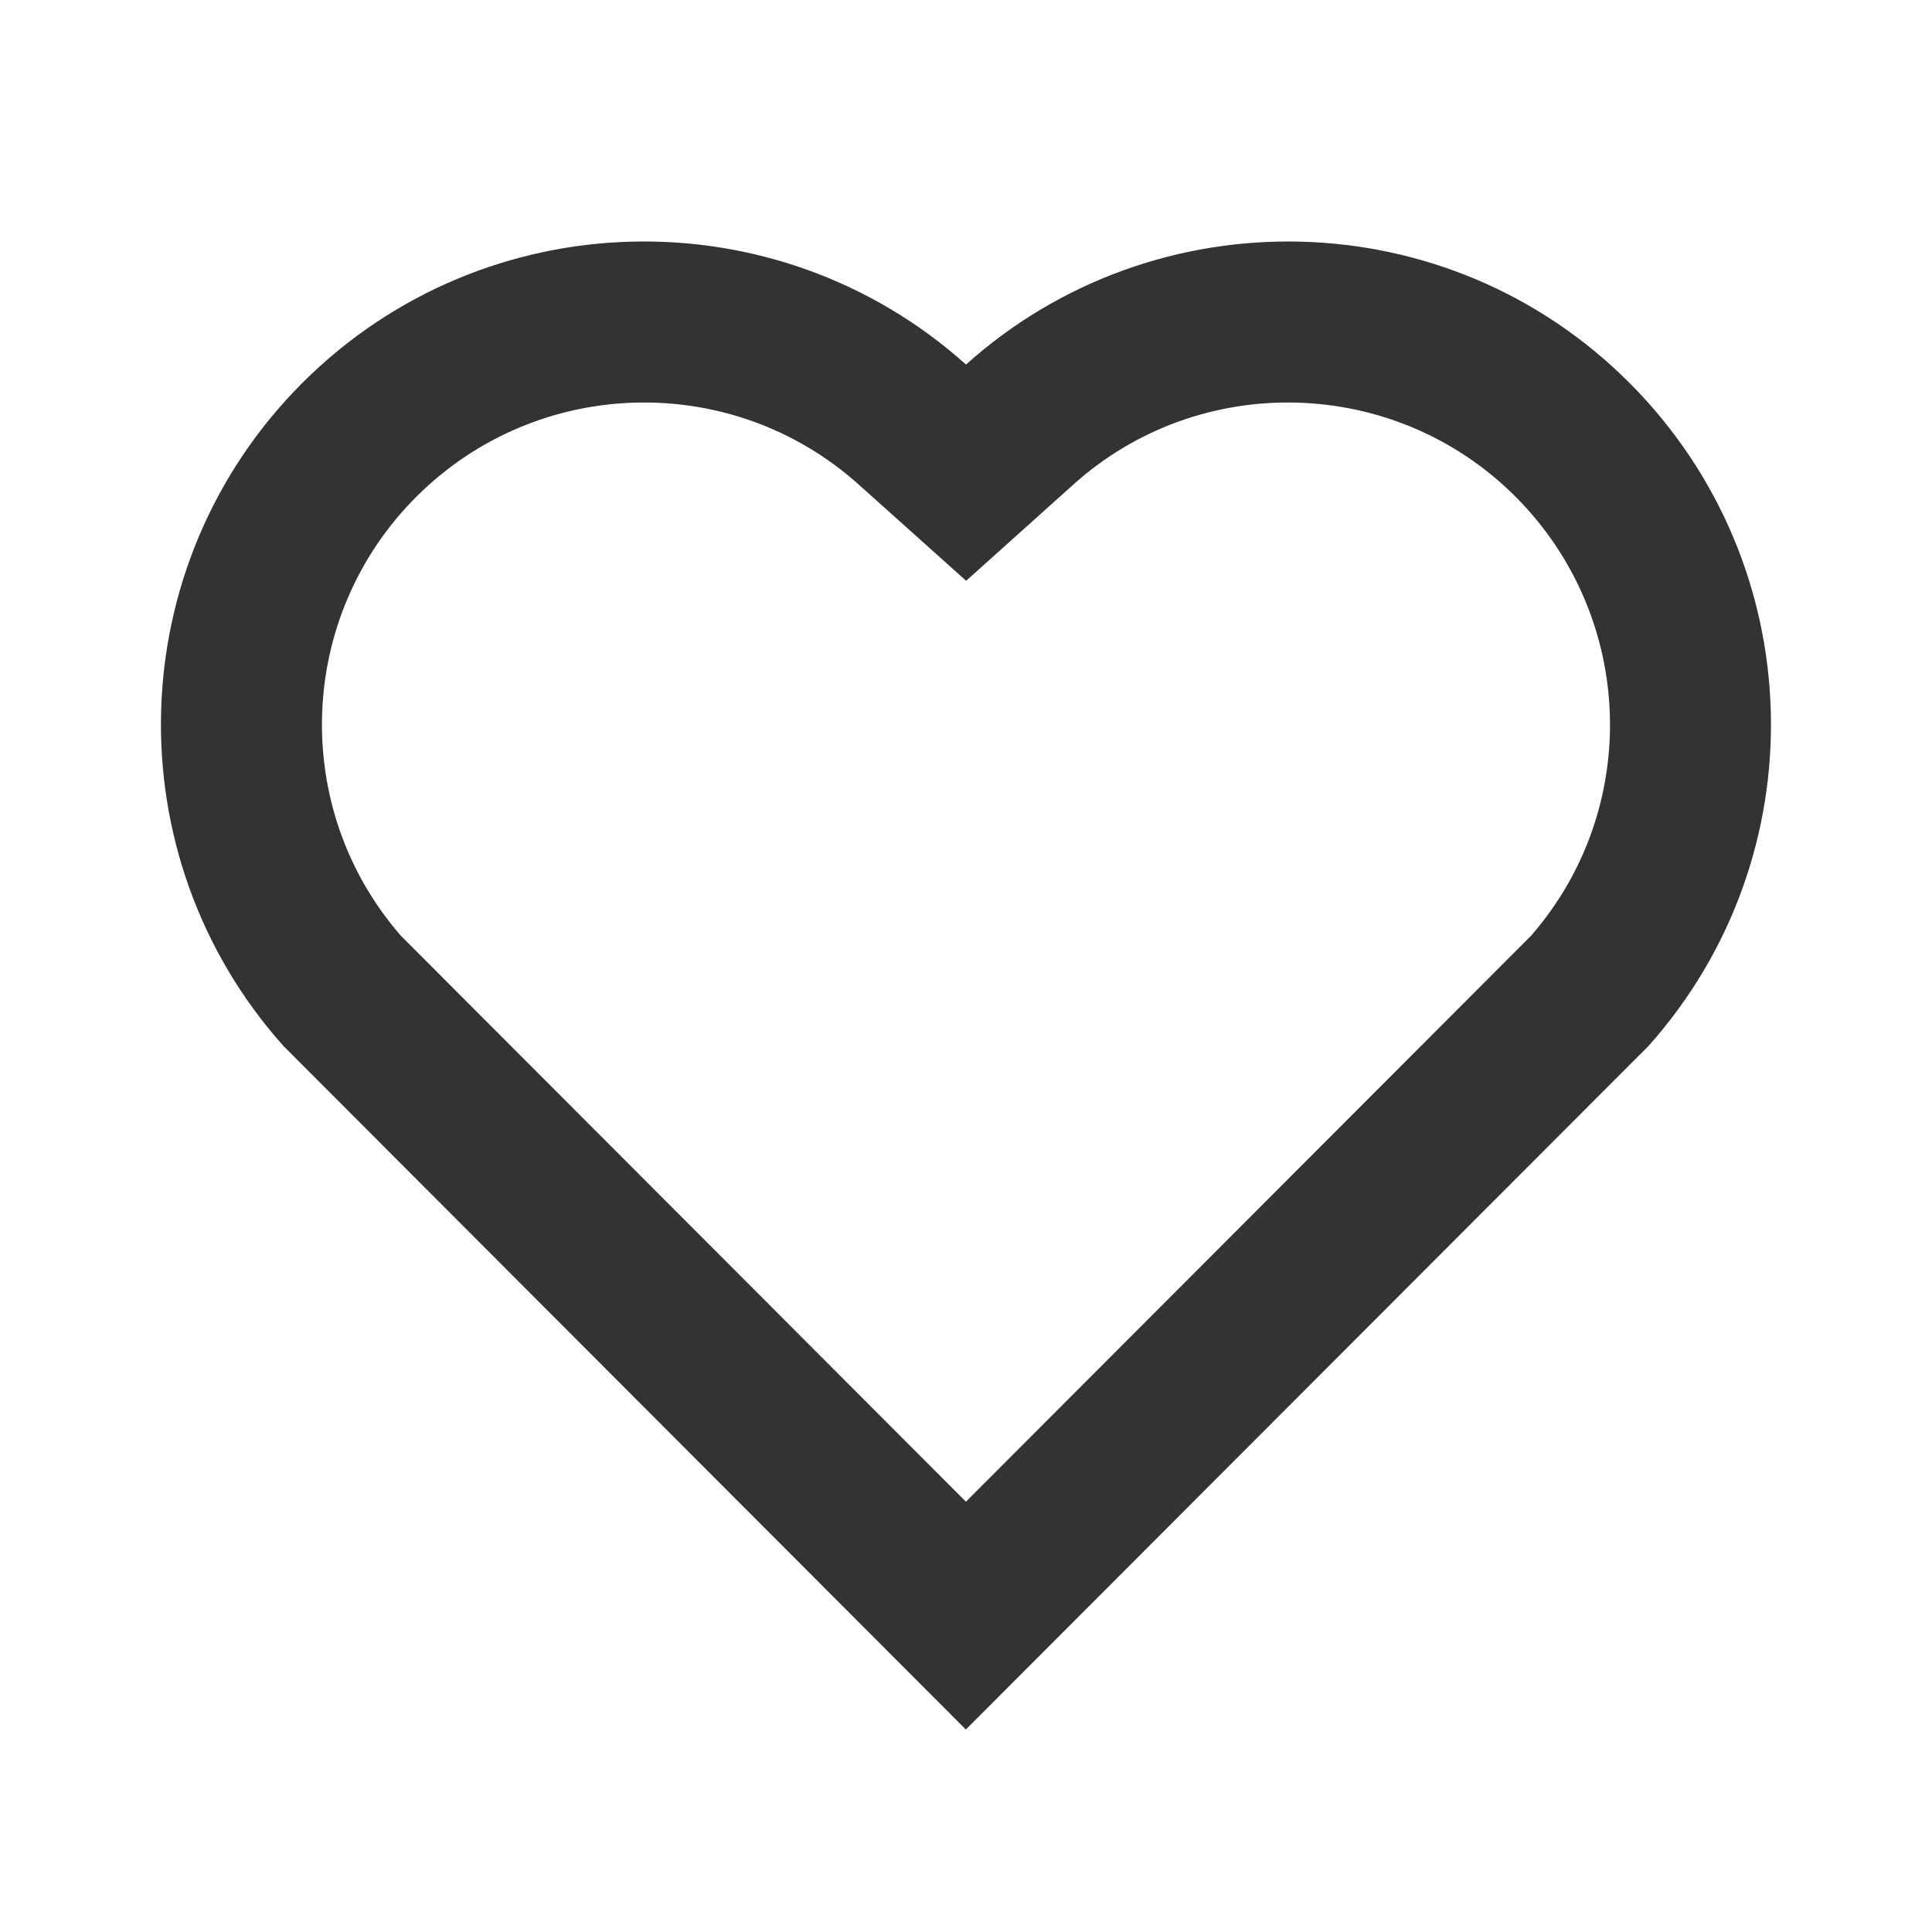 <svg width="26" height="26" viewBox="0 0 26 26" fill="none" xmlns="http://www.w3.org/2000/svg">
<g id="icon_favourite" clip-path="url(#clip0_1955_377)">
<path id="Vector" d="M13 4.906C15.545 2.622 19.478 2.697 21.929 5.153C24.38 7.61 24.464 11.523 22.185 14.076L12.998 23.275L3.814 14.076C1.534 11.523 1.62 7.604 4.069 5.153C6.523 2.701 10.448 2.618 13 4.906ZM20.395 6.684C18.77 5.057 16.149 4.991 14.448 6.518L13.002 7.816L11.554 6.519C9.848 4.99 7.232 5.057 5.602 6.686C3.988 8.3 3.907 10.884 5.394 12.592L12.999 20.209L20.604 12.593C22.093 10.884 22.012 8.304 20.395 6.684Z" fill="#333333"/>
</g>
<defs>
<clipPath id="clip0_1955_377">
<rect width="26" height="26" fill="white"/>
</clipPath>
</defs>
</svg>
